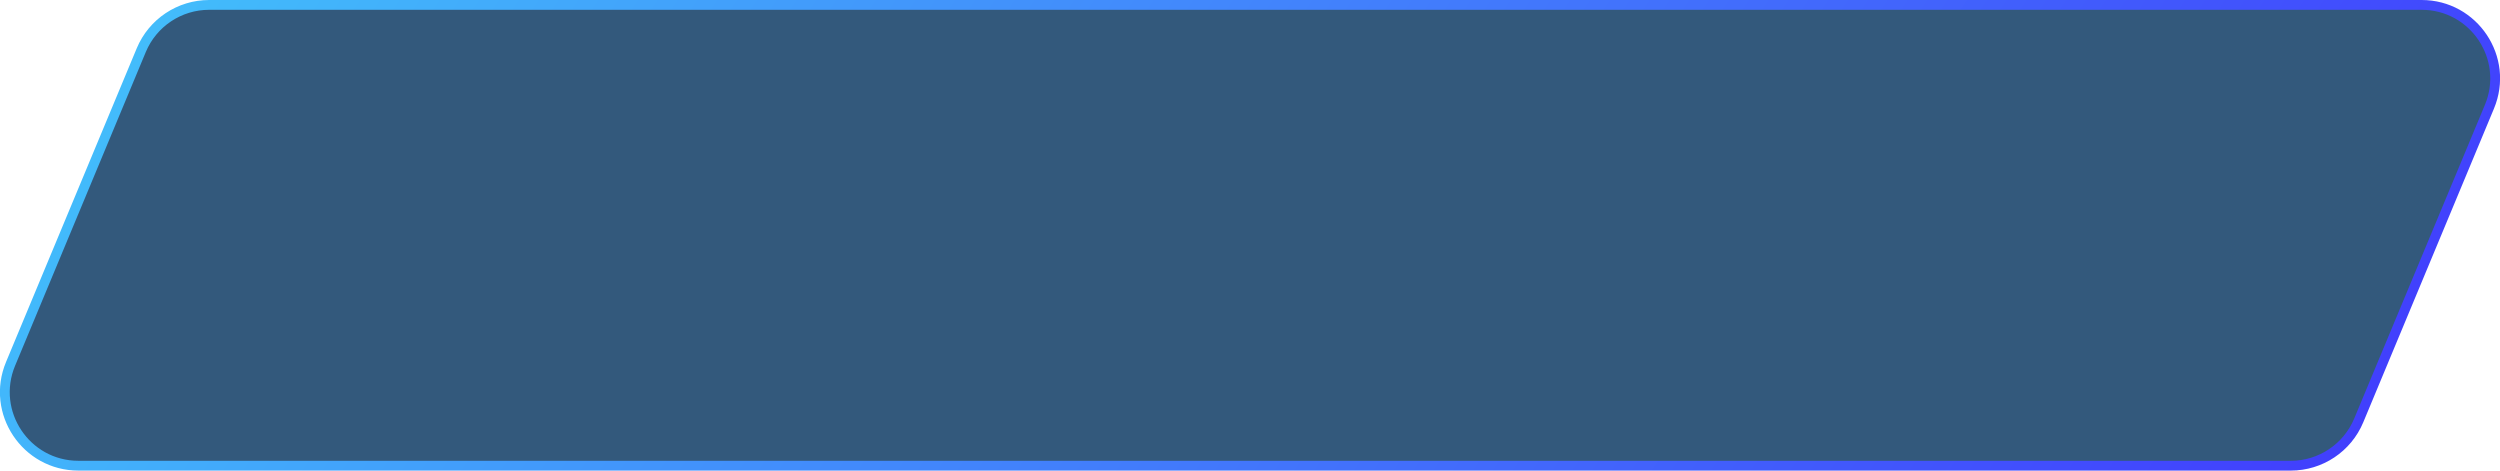 <svg xmlns="http://www.w3.org/2000/svg" width="255" height="48" viewBox="0 0 255 48" fill="none">
  <path d="M14.41 5.115C15.575 2.321 18.306 0.5 21.333 0.5H247C252.352 0.5 255.981 5.944 253.923 10.885L240.59 42.885C239.425 45.679 236.694 47.5 233.667 47.5H8C2.648 47.5 -0.981 42.056 1.077 37.115L14.41 5.115Z" fill="#00305C" fill-opacity="0.8" stroke="url(#paint0_linear_1666_22268)"/>
  <defs>
    <linearGradient id="paint0_linear_1666_22268" x1="-59.957" y1="-14.25" x2="188.463" y2="152.399" gradientUnits="userSpaceOnUse">
      <stop stop-color="#43E7FA"/>
      <stop offset="1" stop-color="#4135FD"/>
    </linearGradient>
  </defs>
</svg>